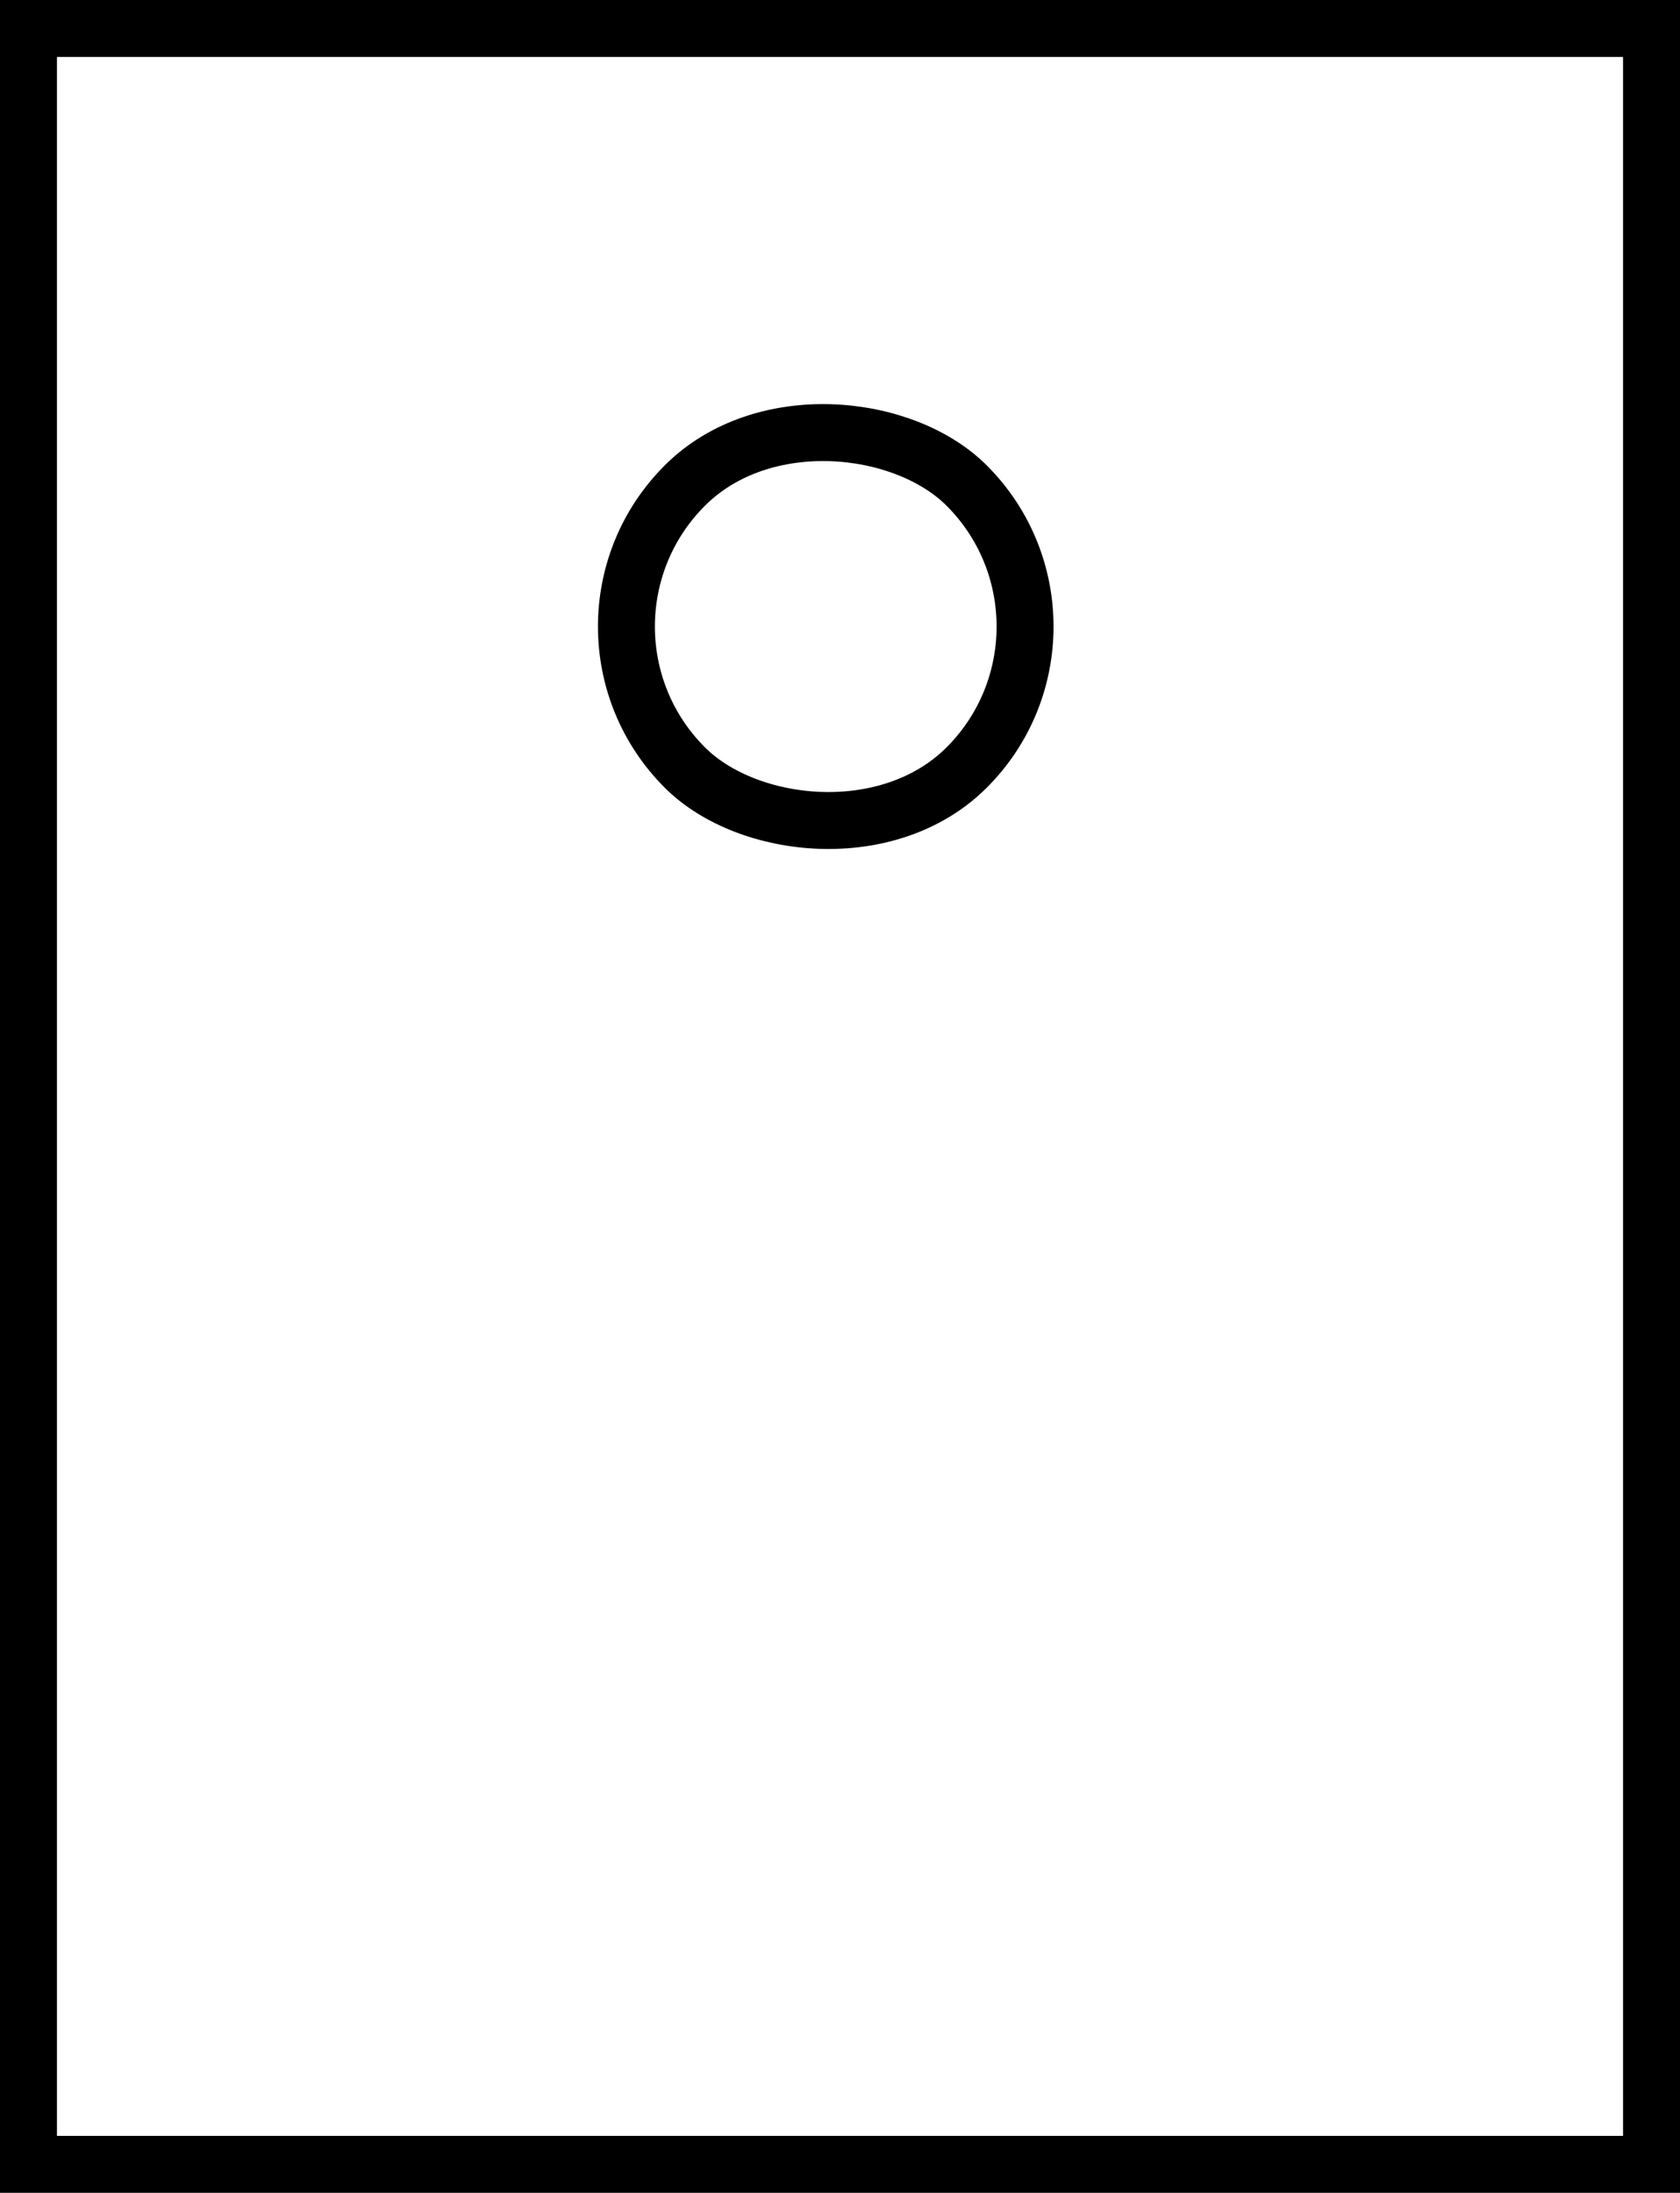 <svg width="59" height="77" viewBox="0 0 59 77" fill="none" xmlns="http://www.w3.org/2000/svg">
<path d="M58 1H1V76H58V1Z" stroke="black" stroke-width="2"/>
<rect x="19.1" y="22.001" width="14" height="14" rx="7" transform="rotate(-45 19.1 22.001)" stroke="black" stroke-width="2"/>
</svg>
